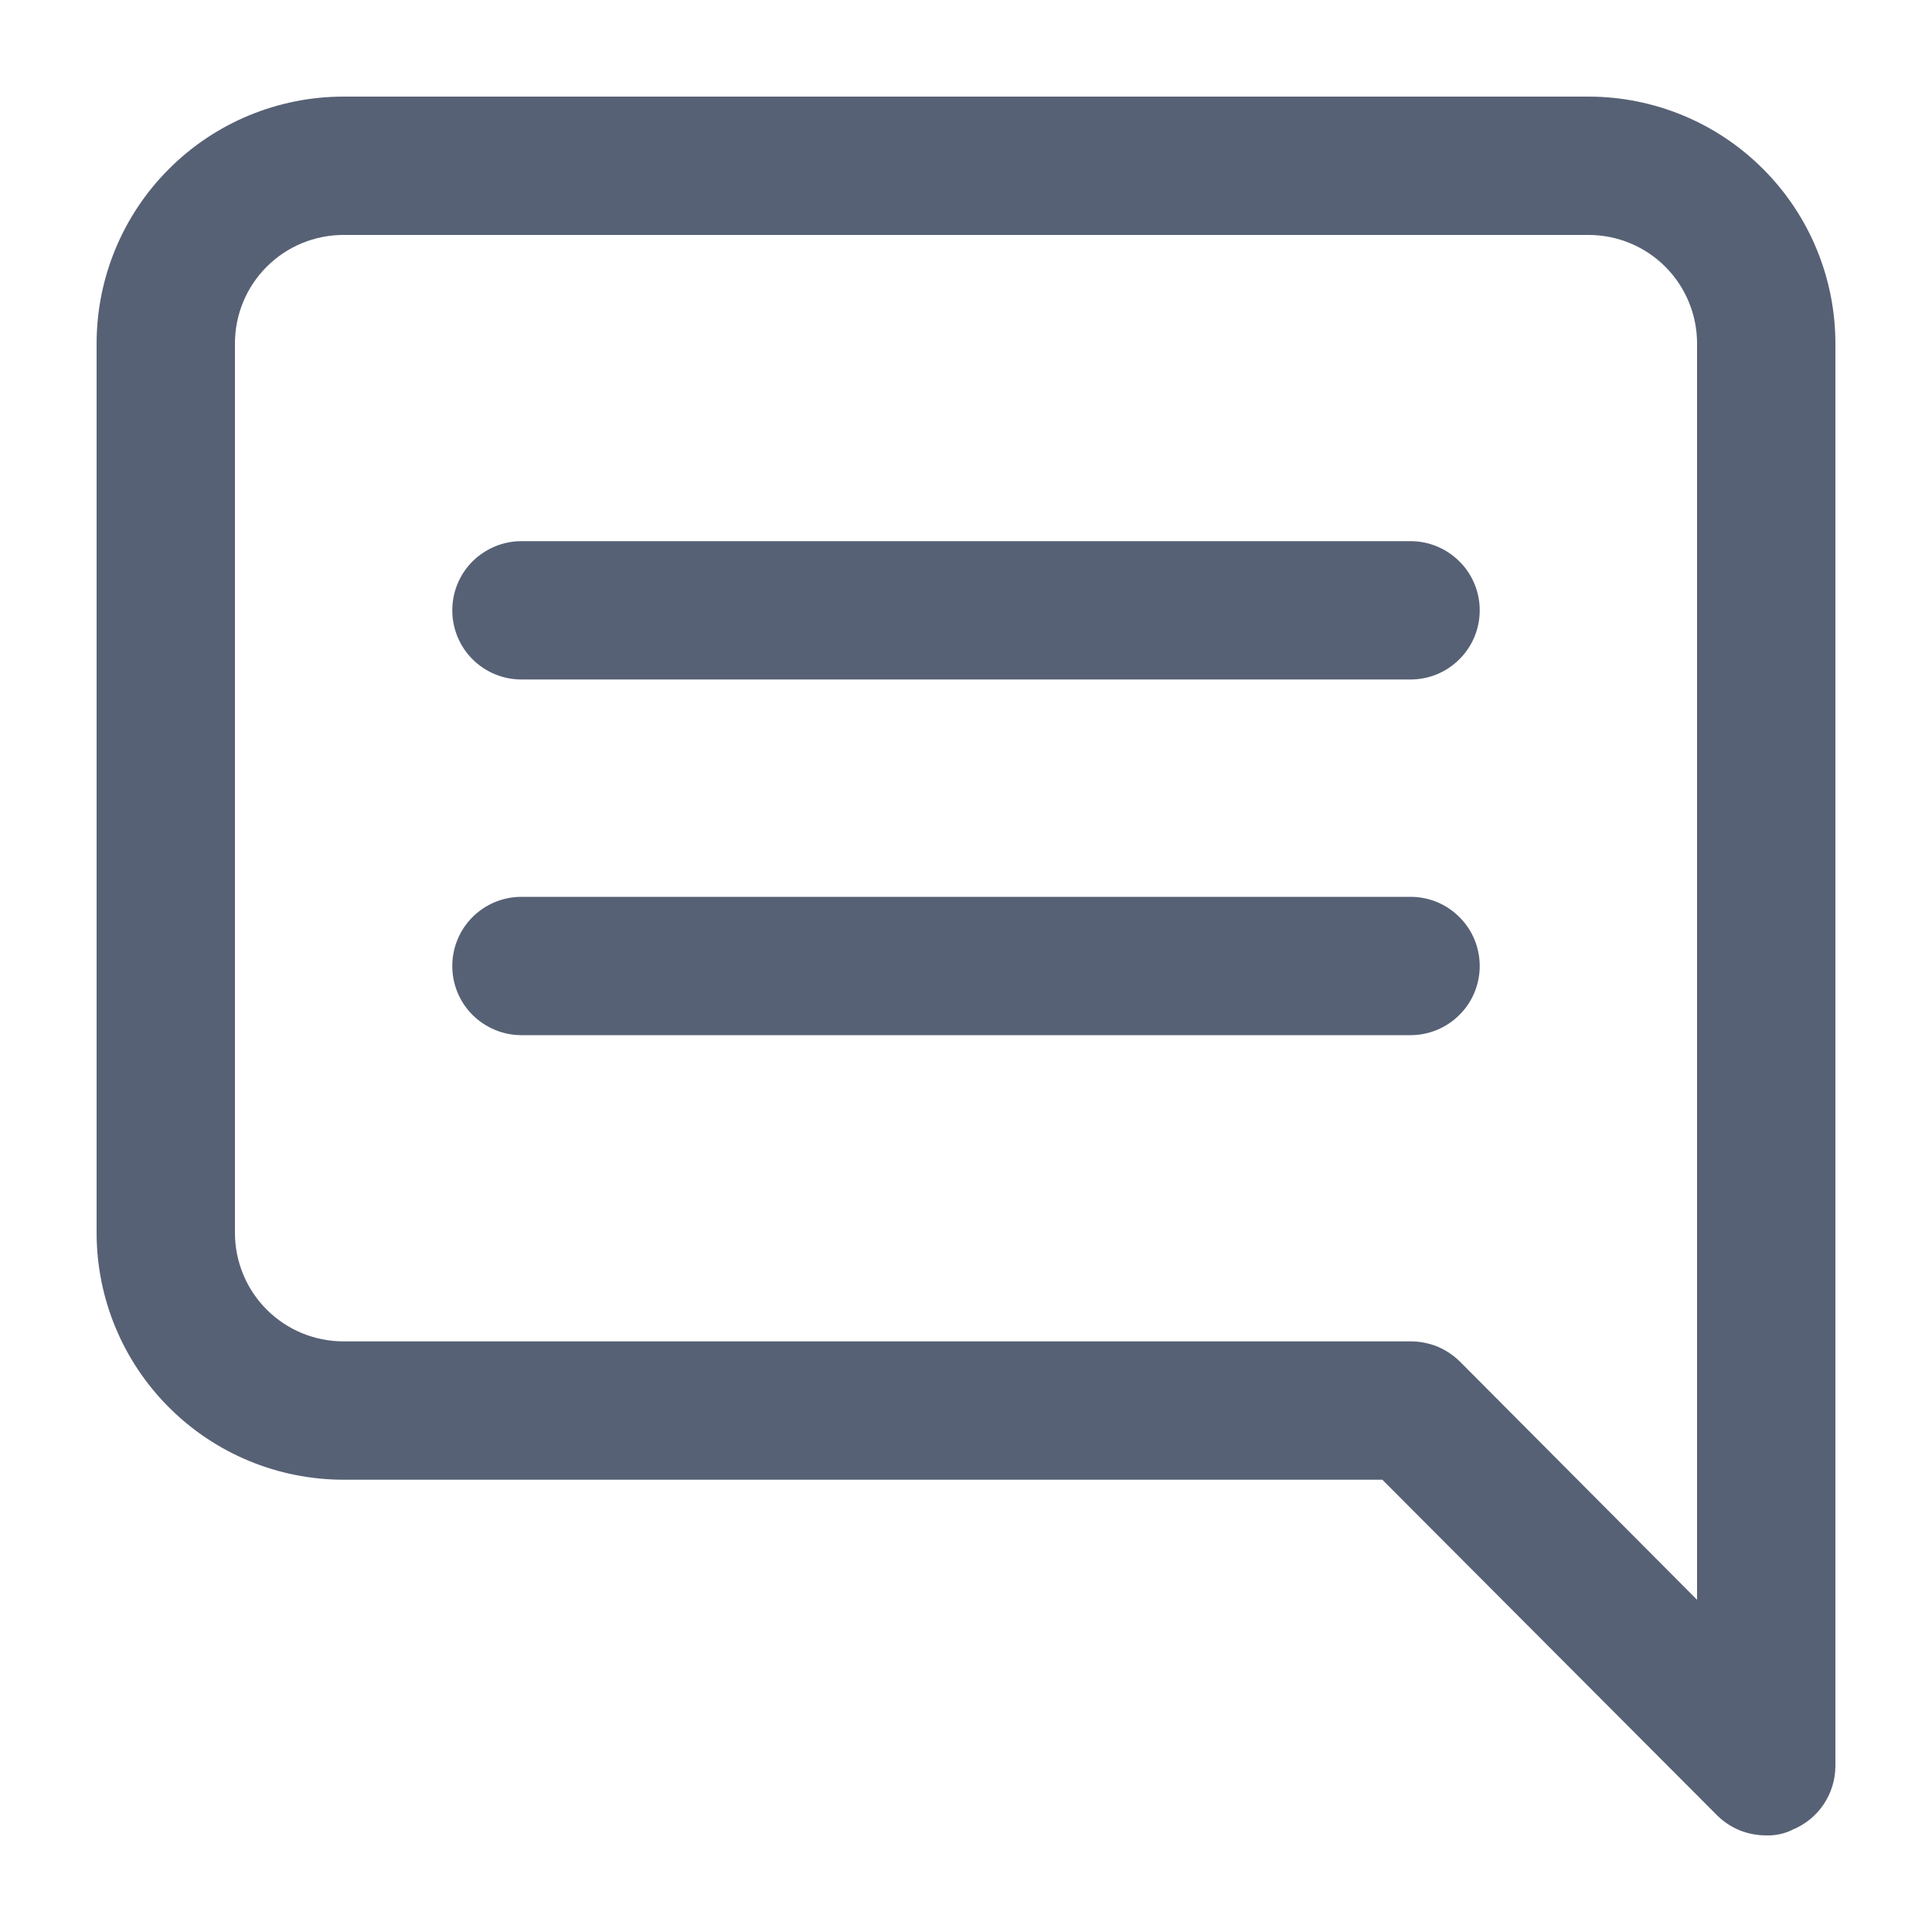 <svg width="20" height="20" viewBox="0 0 20 20" fill="none" xmlns="http://www.w3.org/2000/svg">
<path fill-rule="evenodd" clip-rule="evenodd" d="M17.775 18.792L14.31 15.318H3.557C2.879 15.318 2.228 15.049 1.749 14.569C1.269 14.09 1 13.439 1 12.761V3.557C1 2.879 1.269 2.228 1.749 1.749C2.228 1.269 2.879 1 3.557 1H16.443C17.121 1 17.772 1.269 18.251 1.749C18.731 2.228 19 2.879 19 3.557V18.283C18.999 18.424 18.957 18.562 18.878 18.679C18.799 18.797 18.687 18.887 18.556 18.941L18.547 18.946C18.466 18.984 18.378 19.002 18.289 19L18.283 19C18.189 19 18.095 18.982 18.008 18.947C17.921 18.911 17.841 18.858 17.775 18.792ZM15.112 14.094L17.568 16.561V3.557C17.568 3.258 17.45 2.972 17.239 2.761C17.028 2.55 16.742 2.432 16.443 2.432H3.557C3.258 2.432 2.972 2.55 2.761 2.761C2.55 2.972 2.432 3.258 2.432 3.557V12.761C2.432 13.06 2.55 13.346 2.761 13.557C2.972 13.768 3.258 13.886 3.557 13.886L14.602 13.886L14.604 13.886C14.698 13.886 14.791 13.904 14.878 13.939C14.965 13.975 15.045 14.028 15.112 14.094ZM5.398 5.602H14.602C14.792 5.602 14.974 5.678 15.108 5.812C15.243 5.946 15.318 6.128 15.318 6.318C15.318 6.508 15.243 6.69 15.108 6.824C14.974 6.959 14.792 7.034 14.602 7.034H5.398C5.208 7.034 5.026 6.959 4.891 6.824C4.757 6.69 4.682 6.508 4.682 6.318C4.682 6.128 4.757 5.946 4.891 5.812C5.026 5.678 5.208 5.602 5.398 5.602ZM5.398 9.284H14.602C14.792 9.284 14.974 9.359 15.108 9.494C15.243 9.628 15.318 9.81 15.318 10C15.318 10.19 15.243 10.372 15.108 10.506C14.974 10.64 14.792 10.716 14.602 10.716H5.398C5.208 10.716 5.026 10.64 4.891 10.506C4.757 10.372 4.682 10.19 4.682 10C4.682 9.81 4.757 9.628 4.891 9.494C5.026 9.359 5.208 9.284 5.398 9.284Z" fill="#576175"/>
</svg>
